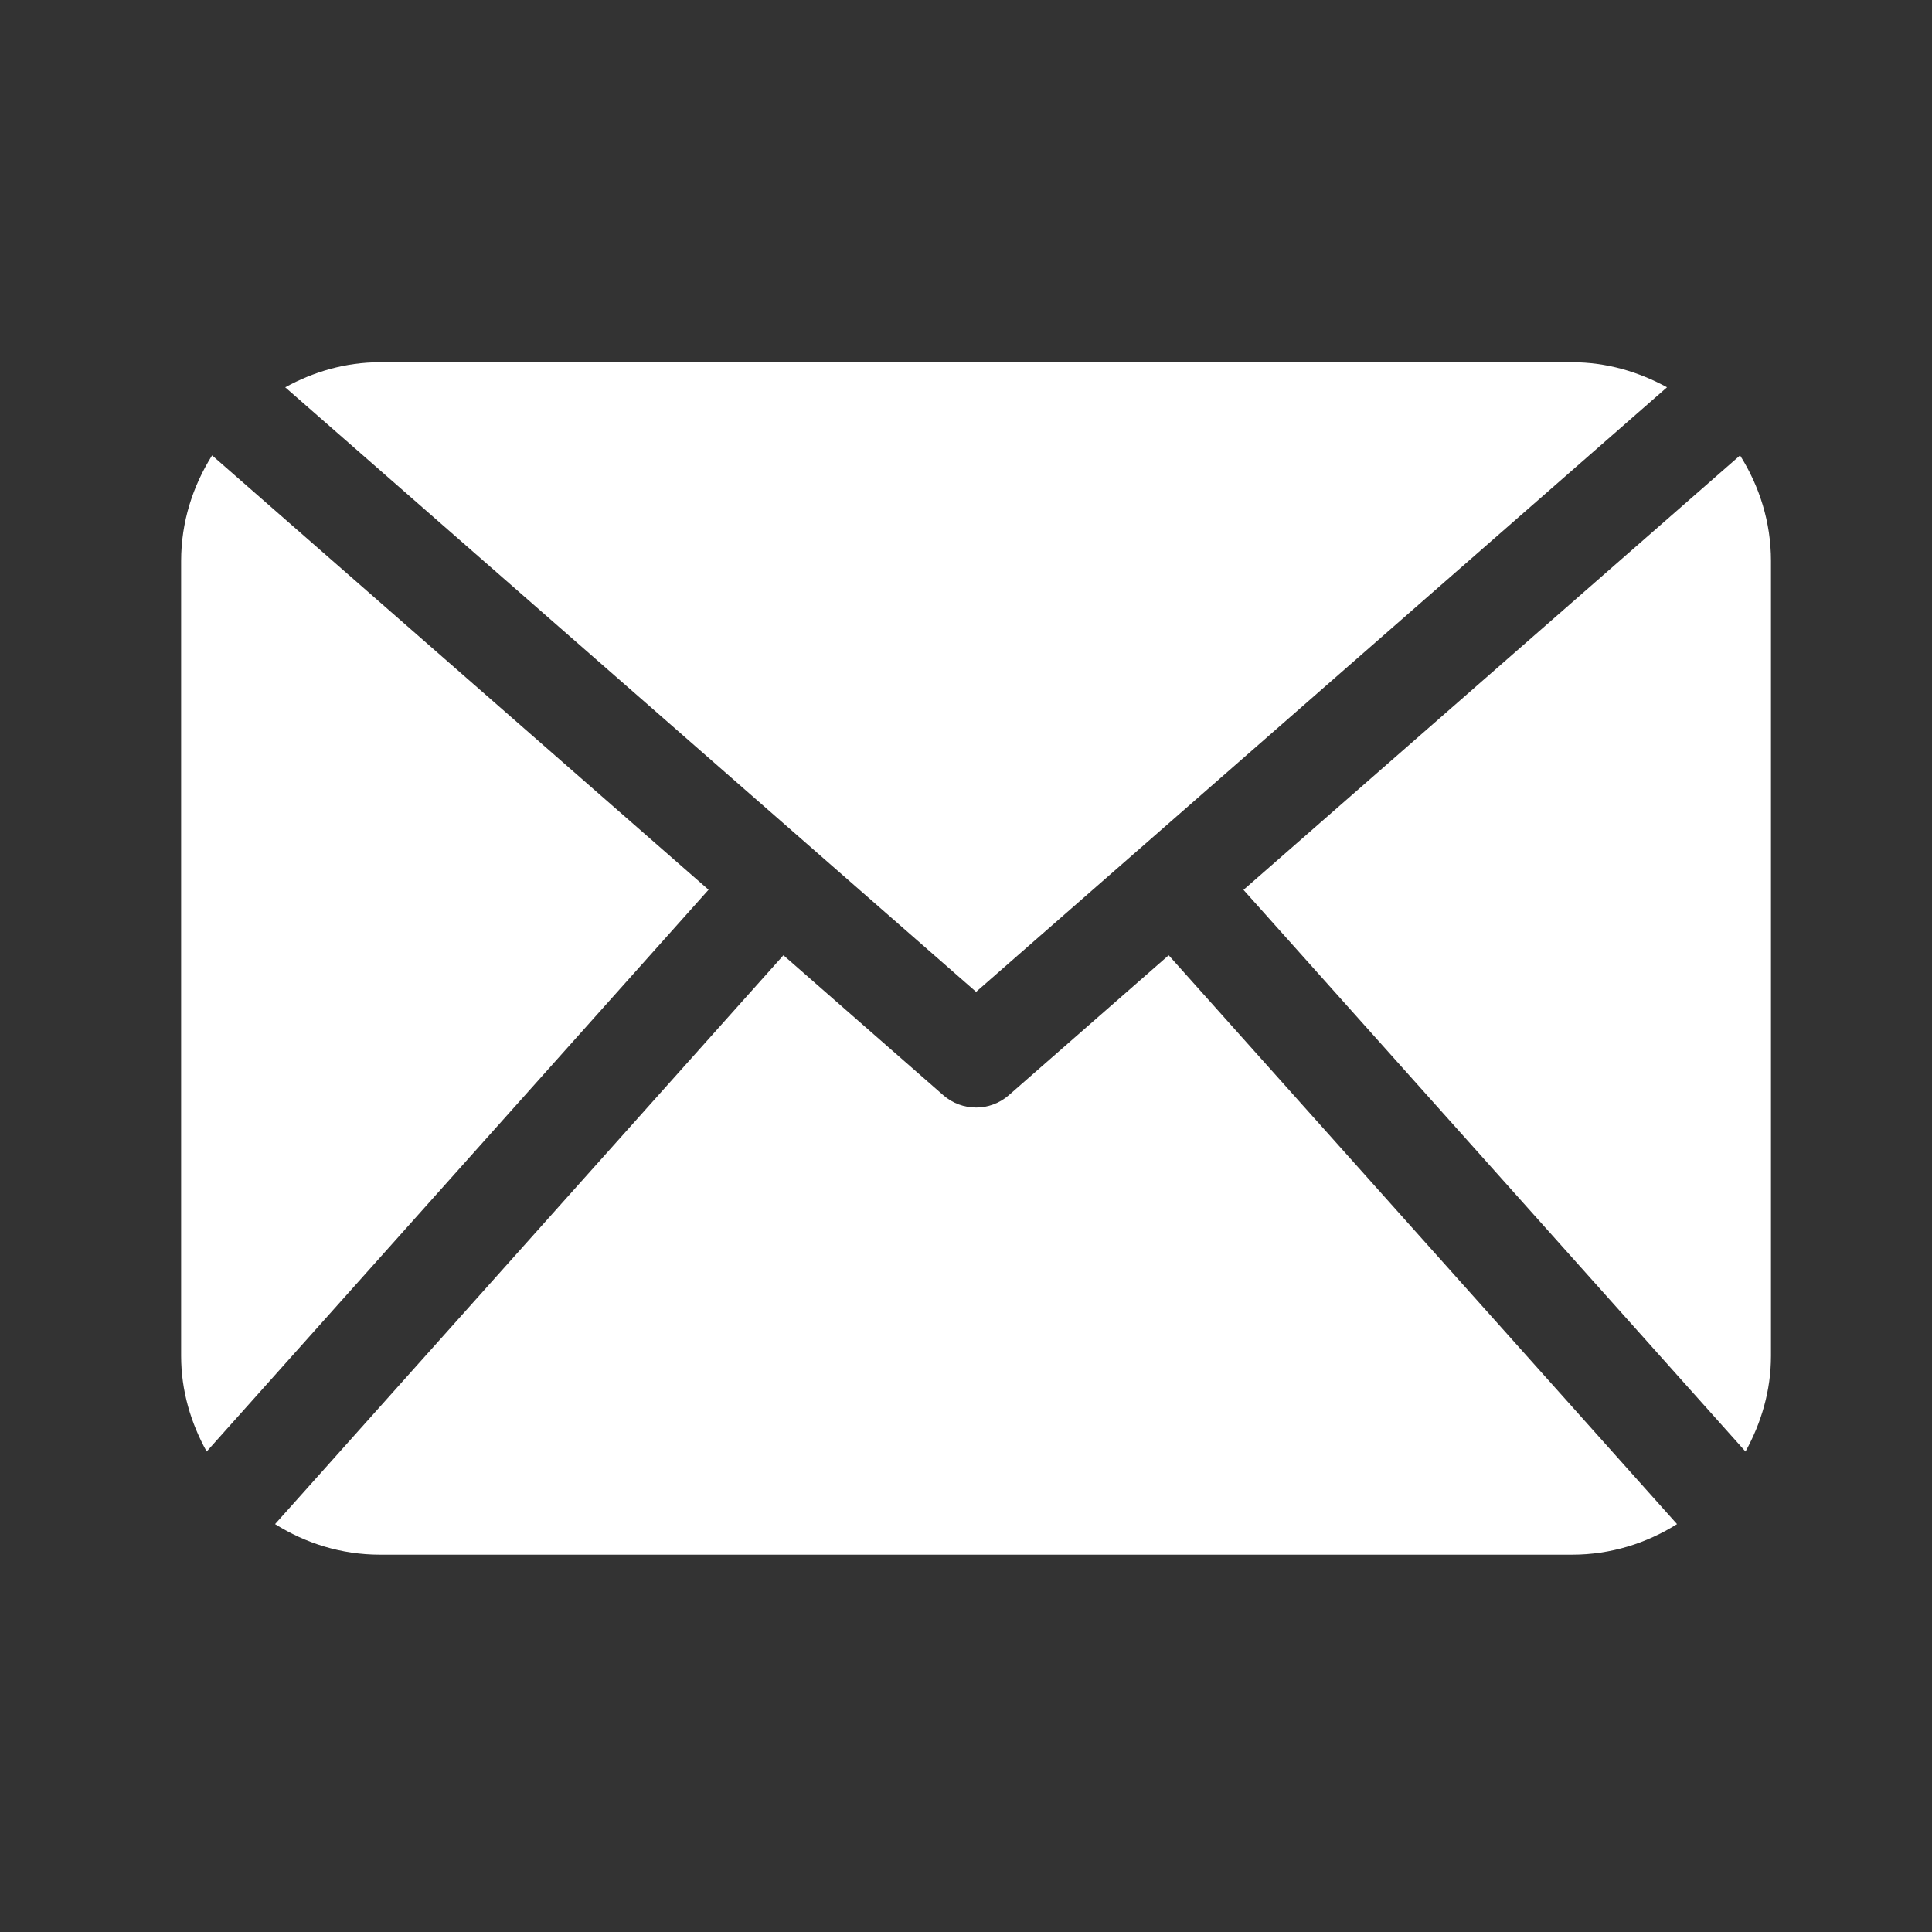 <svg width="32" height="32" viewBox="0 0 32 32" fill="none" xmlns="http://www.w3.org/2000/svg">
<rect x="0" y="0" width="32" height="32" fill="#333333" stroke="none"/>
<path d="M29.333 22.458C29.333 23.035 29.171 23.571 28.911 24.042L20.596 14.739L28.821 7.543C29.141 8.051 29.333 8.647 29.333 9.292V22.458ZM16.167 16.428L27.611 6.415C27.141 6.158 26.612 6 26.042 6H6.292C5.72 6 5.191 6.158 4.724 6.415L16.167 16.428ZM19.357 15.822L16.708 18.141C16.553 18.276 16.36 18.344 16.167 18.344C15.973 18.344 15.78 18.276 15.625 18.141L12.976 15.822L4.556 25.244C5.06 25.56 5.652 25.75 6.292 25.75H26.042C26.681 25.75 27.273 25.56 27.777 25.244L19.357 15.822ZM3.513 7.543C3.193 8.051 3 8.647 3 9.292V22.458C3 23.036 3.162 23.571 3.423 24.042L11.736 14.737L3.513 7.543Z" fill="white"/>
</svg>
